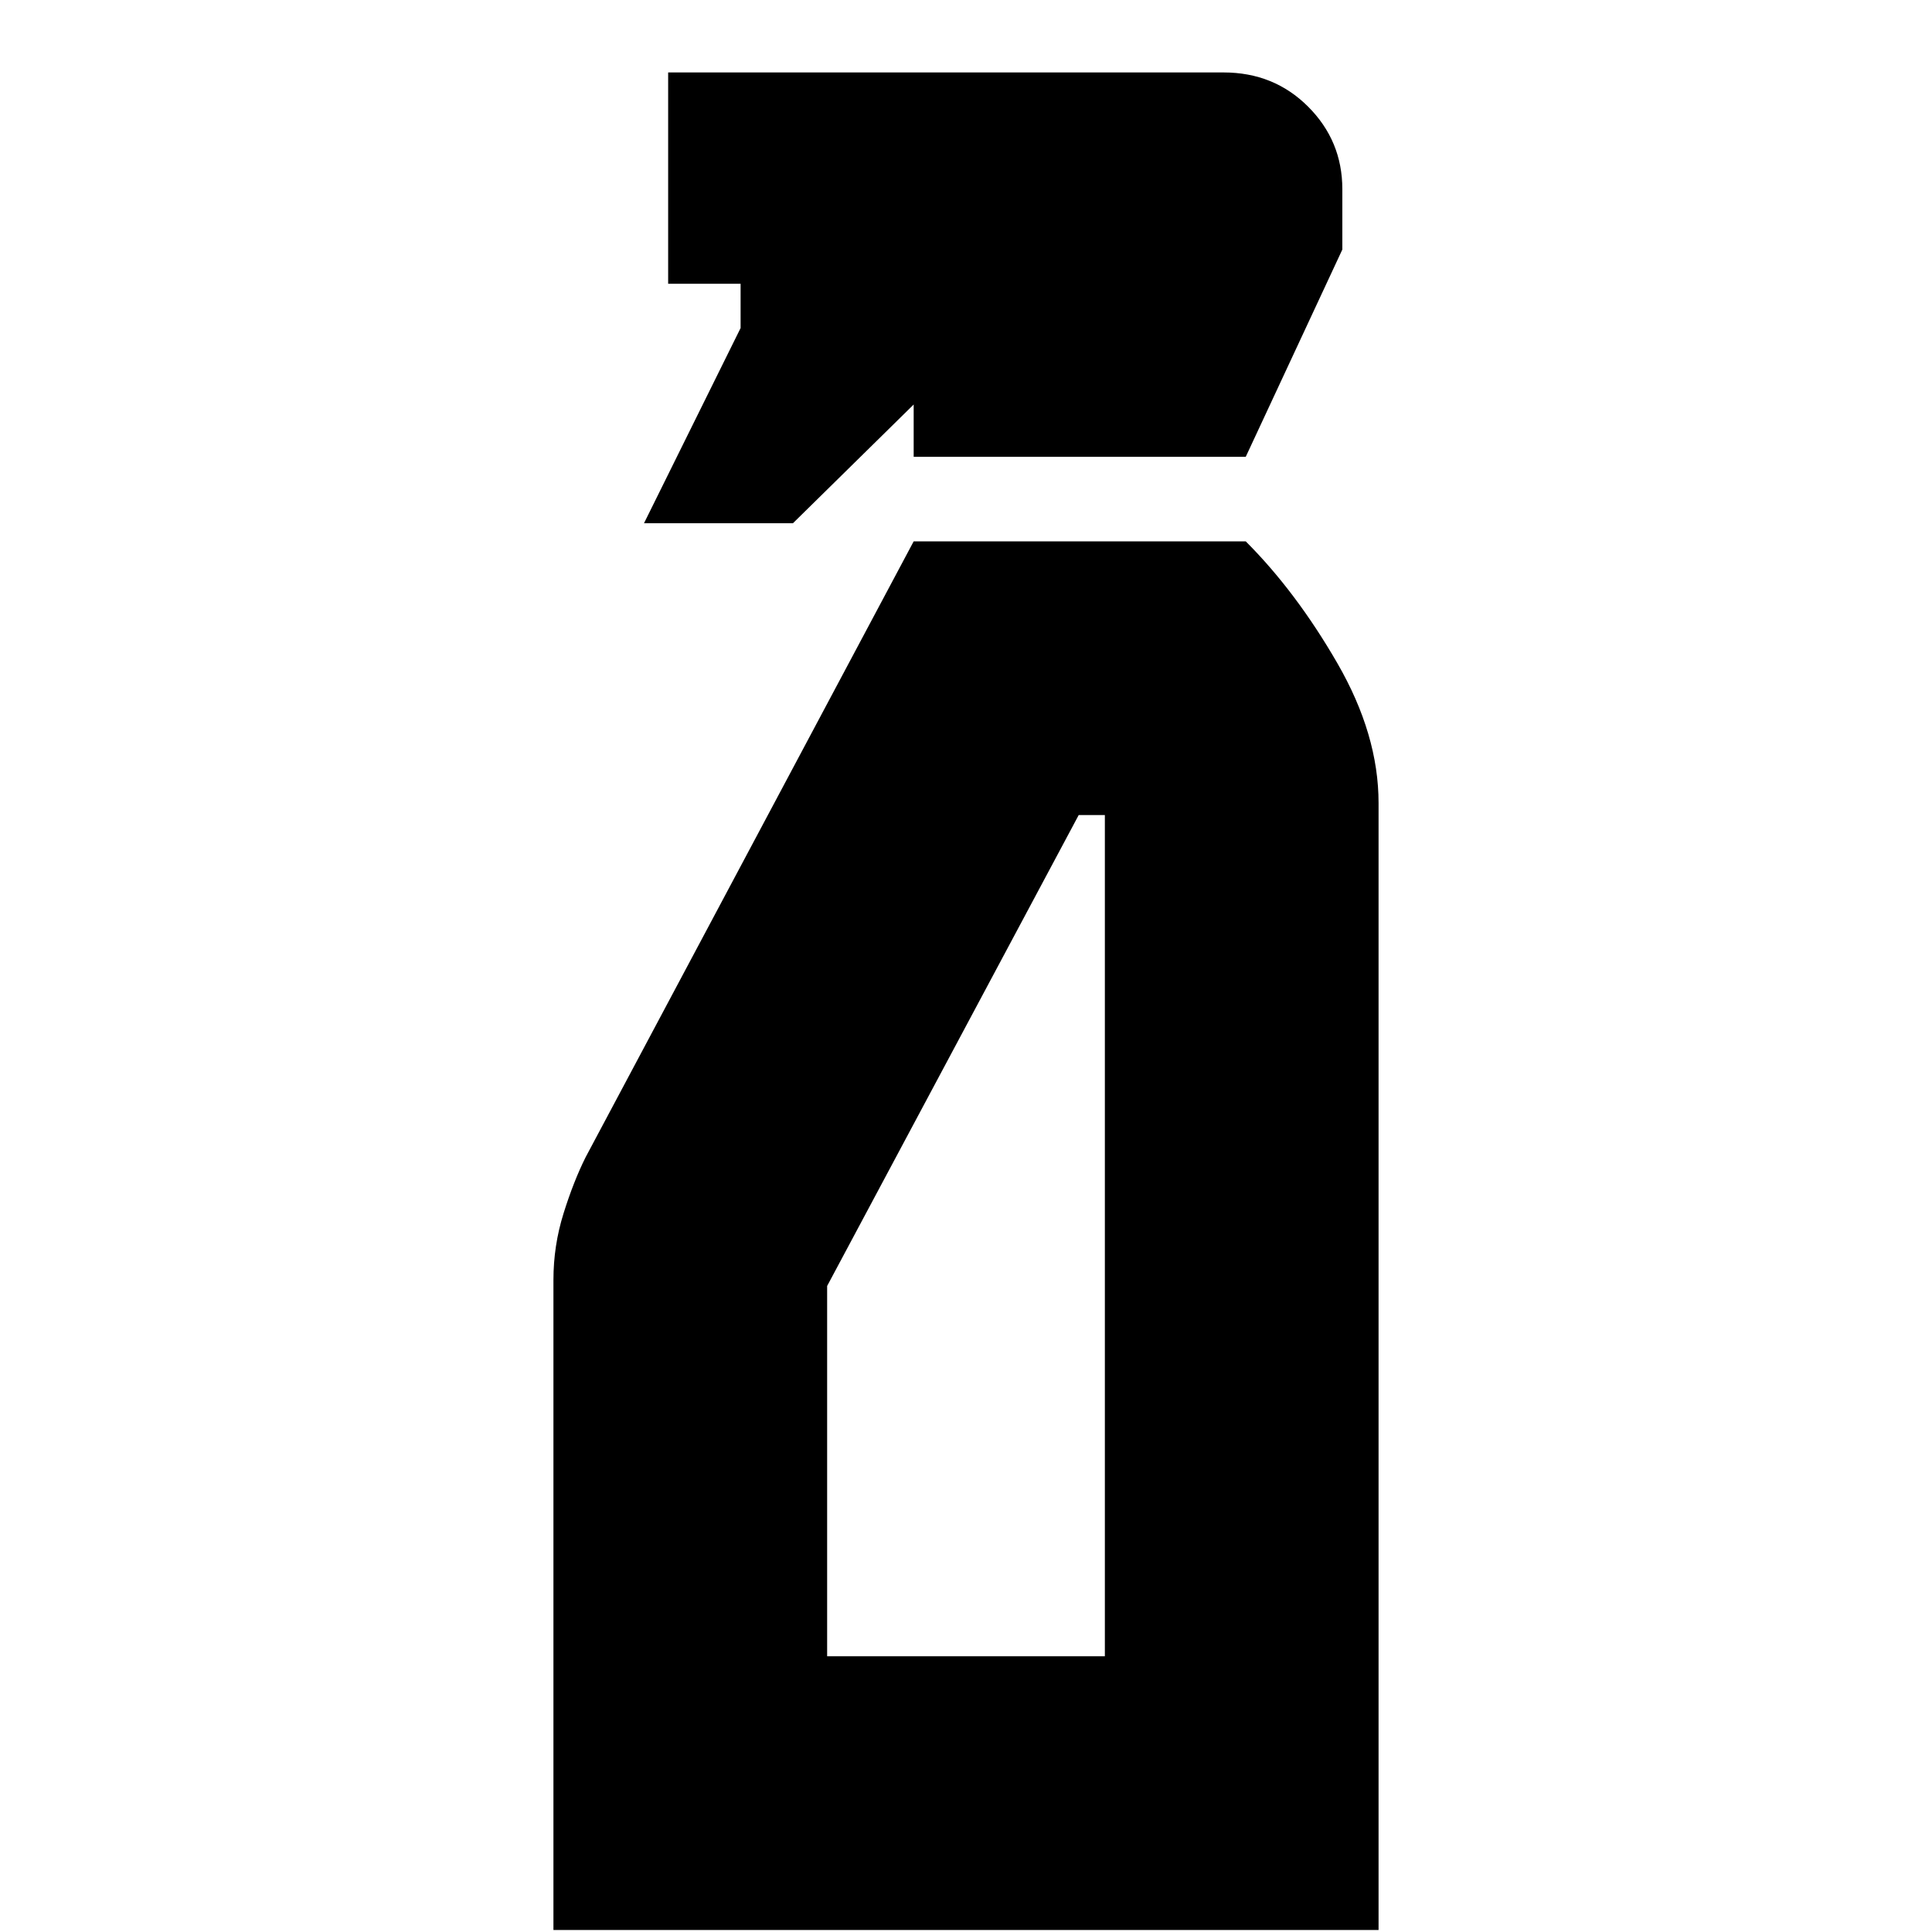<svg xmlns="http://www.w3.org/2000/svg" height="24" viewBox="0 -960 960 960" width="24"><path d="m320-700 48-97v-22h-36v-105h276q25 0 42 17t17 41v30l-48 103H454v-26l-60 59h-74ZM275-1v-323q0-17 5-33t11-28l163-306h165q25 25 45.5 60.5T685-561V-1H275Zm136-136h138v-418h-13L411-321v184Zm0 0h138-138Z"/></svg>